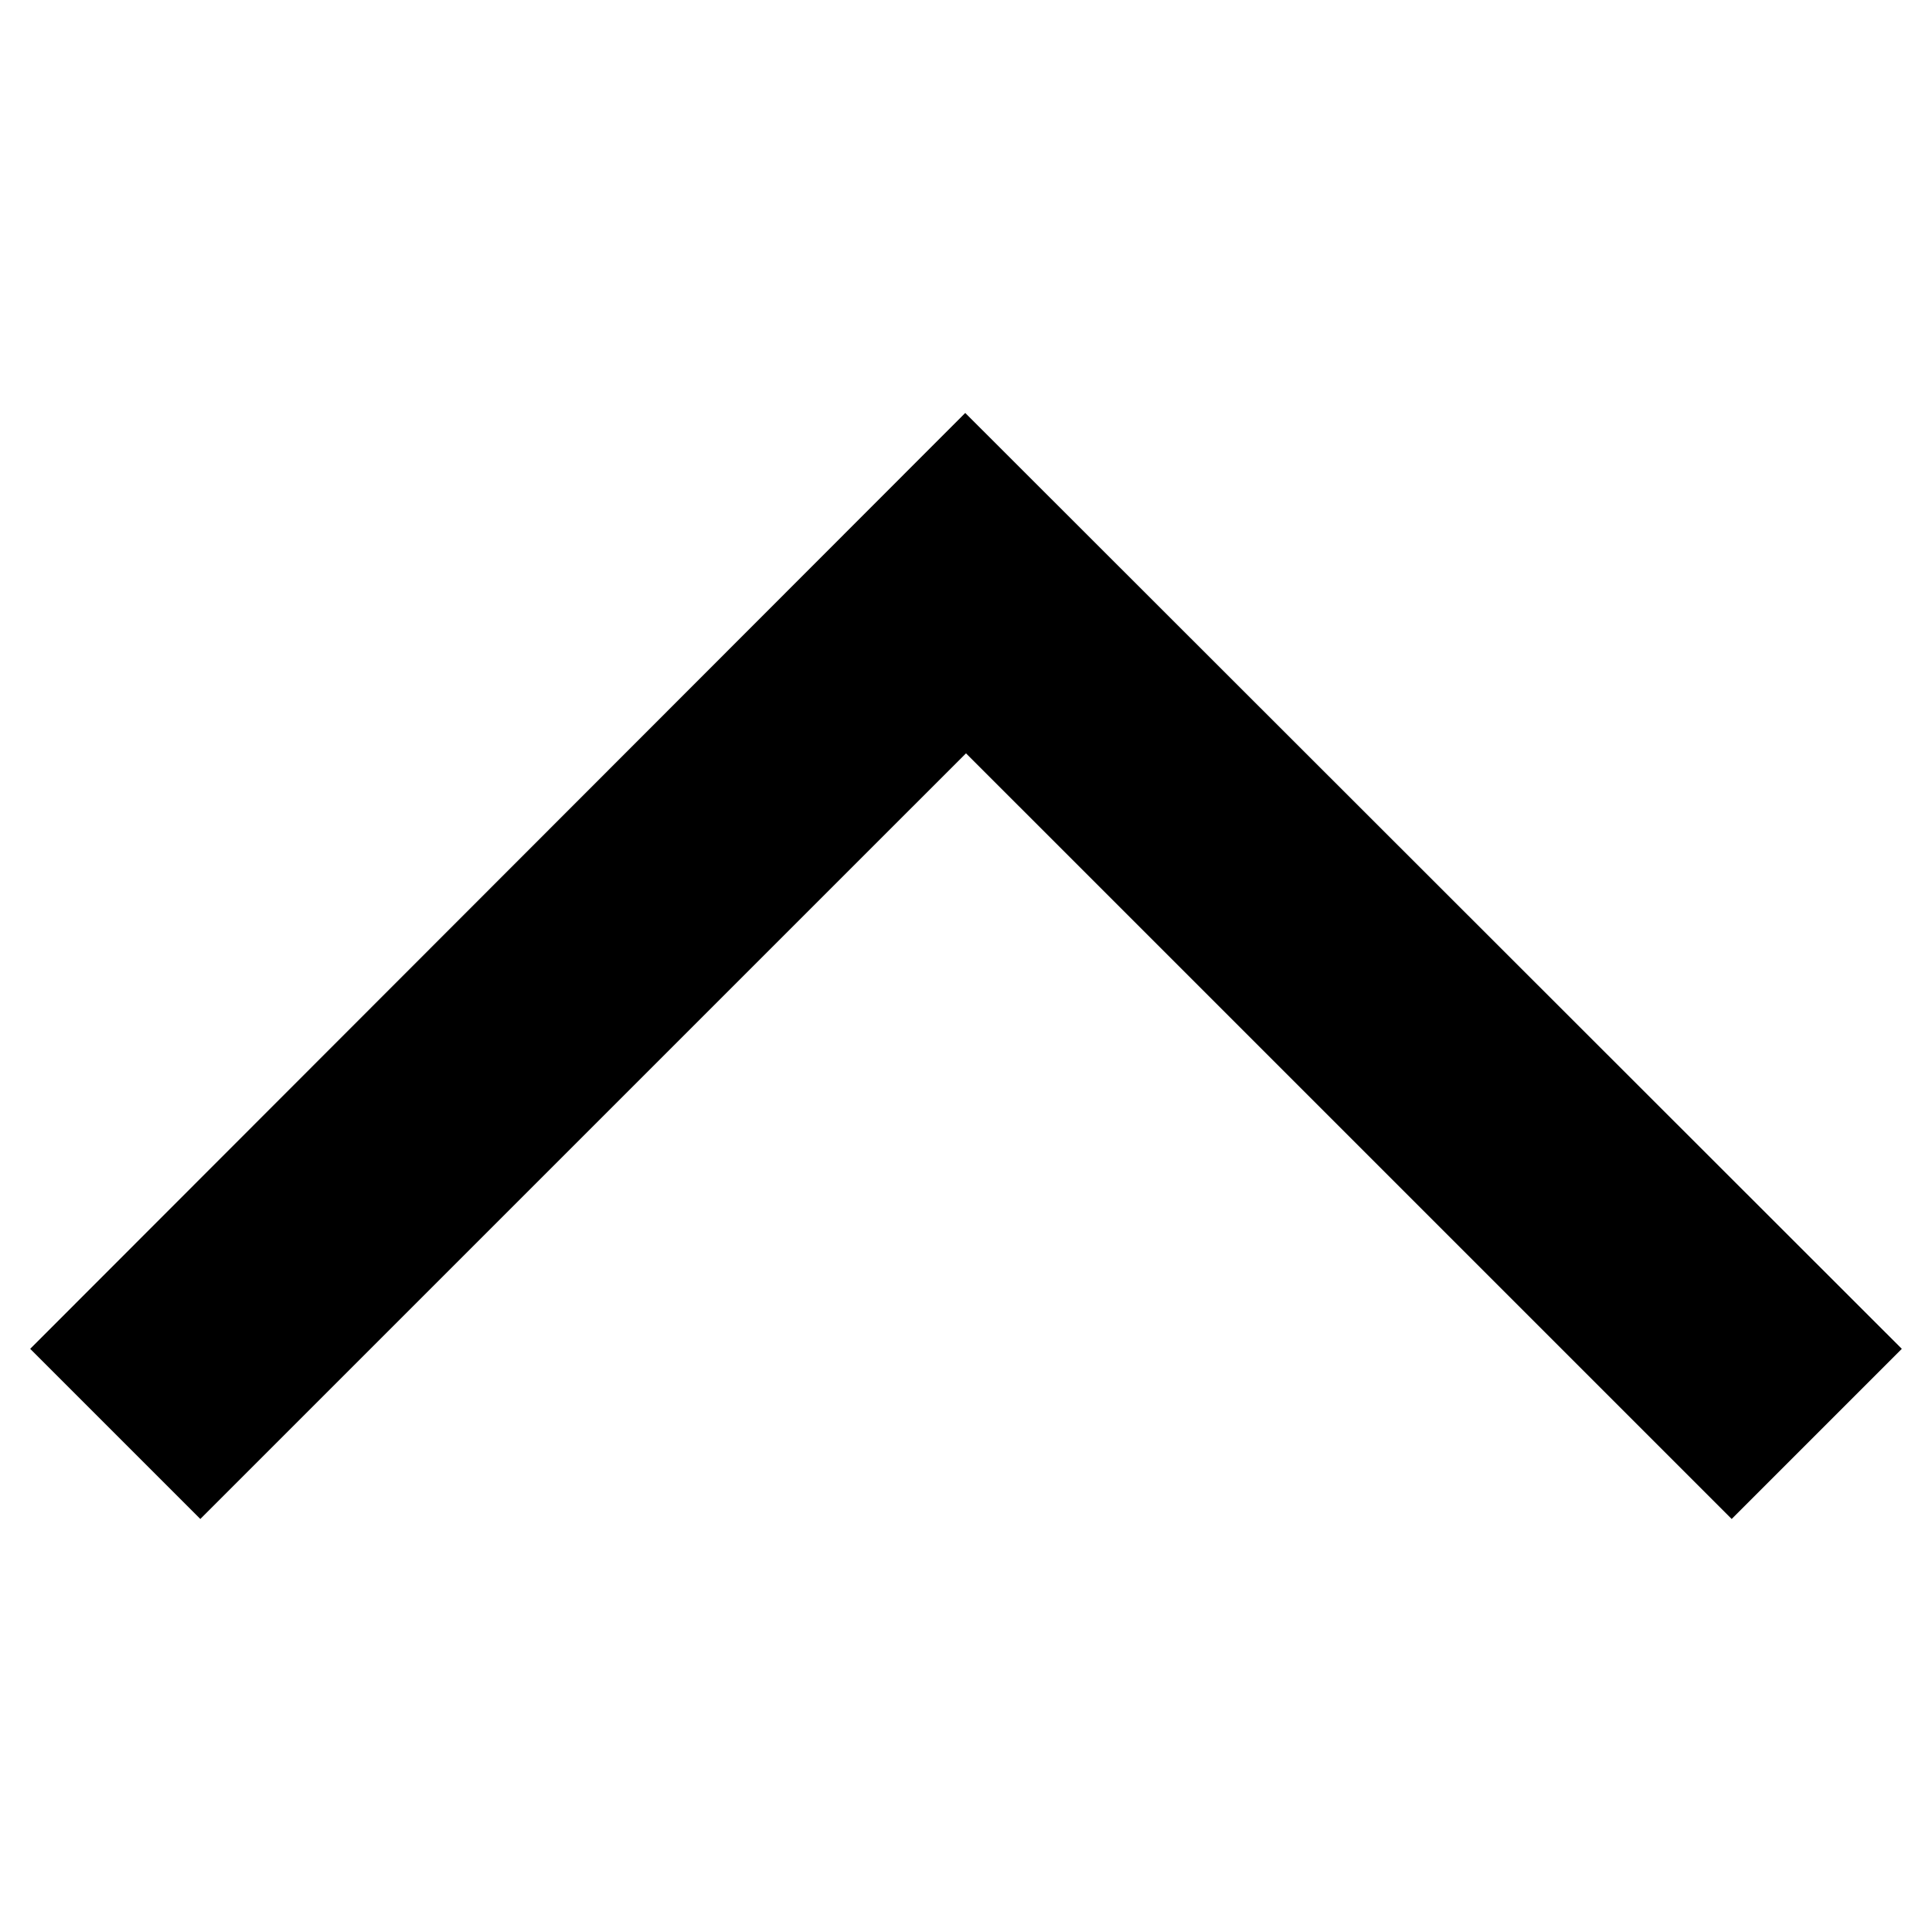 <svg class="svg-icon" style="width: 1em; height: 1em;vertical-align: middle;fill: currentColor;overflow: hidden;" viewBox="0 0 1024 1024" version="1.1" xmlns="http://www.w3.org/2000/svg"><path d="M511.568 218.912l0.032 0.048 0.032-0.048 496.368 496-90.176 90.176L512 399.28 106.176 805.088 16 714.912 511.568 218.912z"  /></svg>